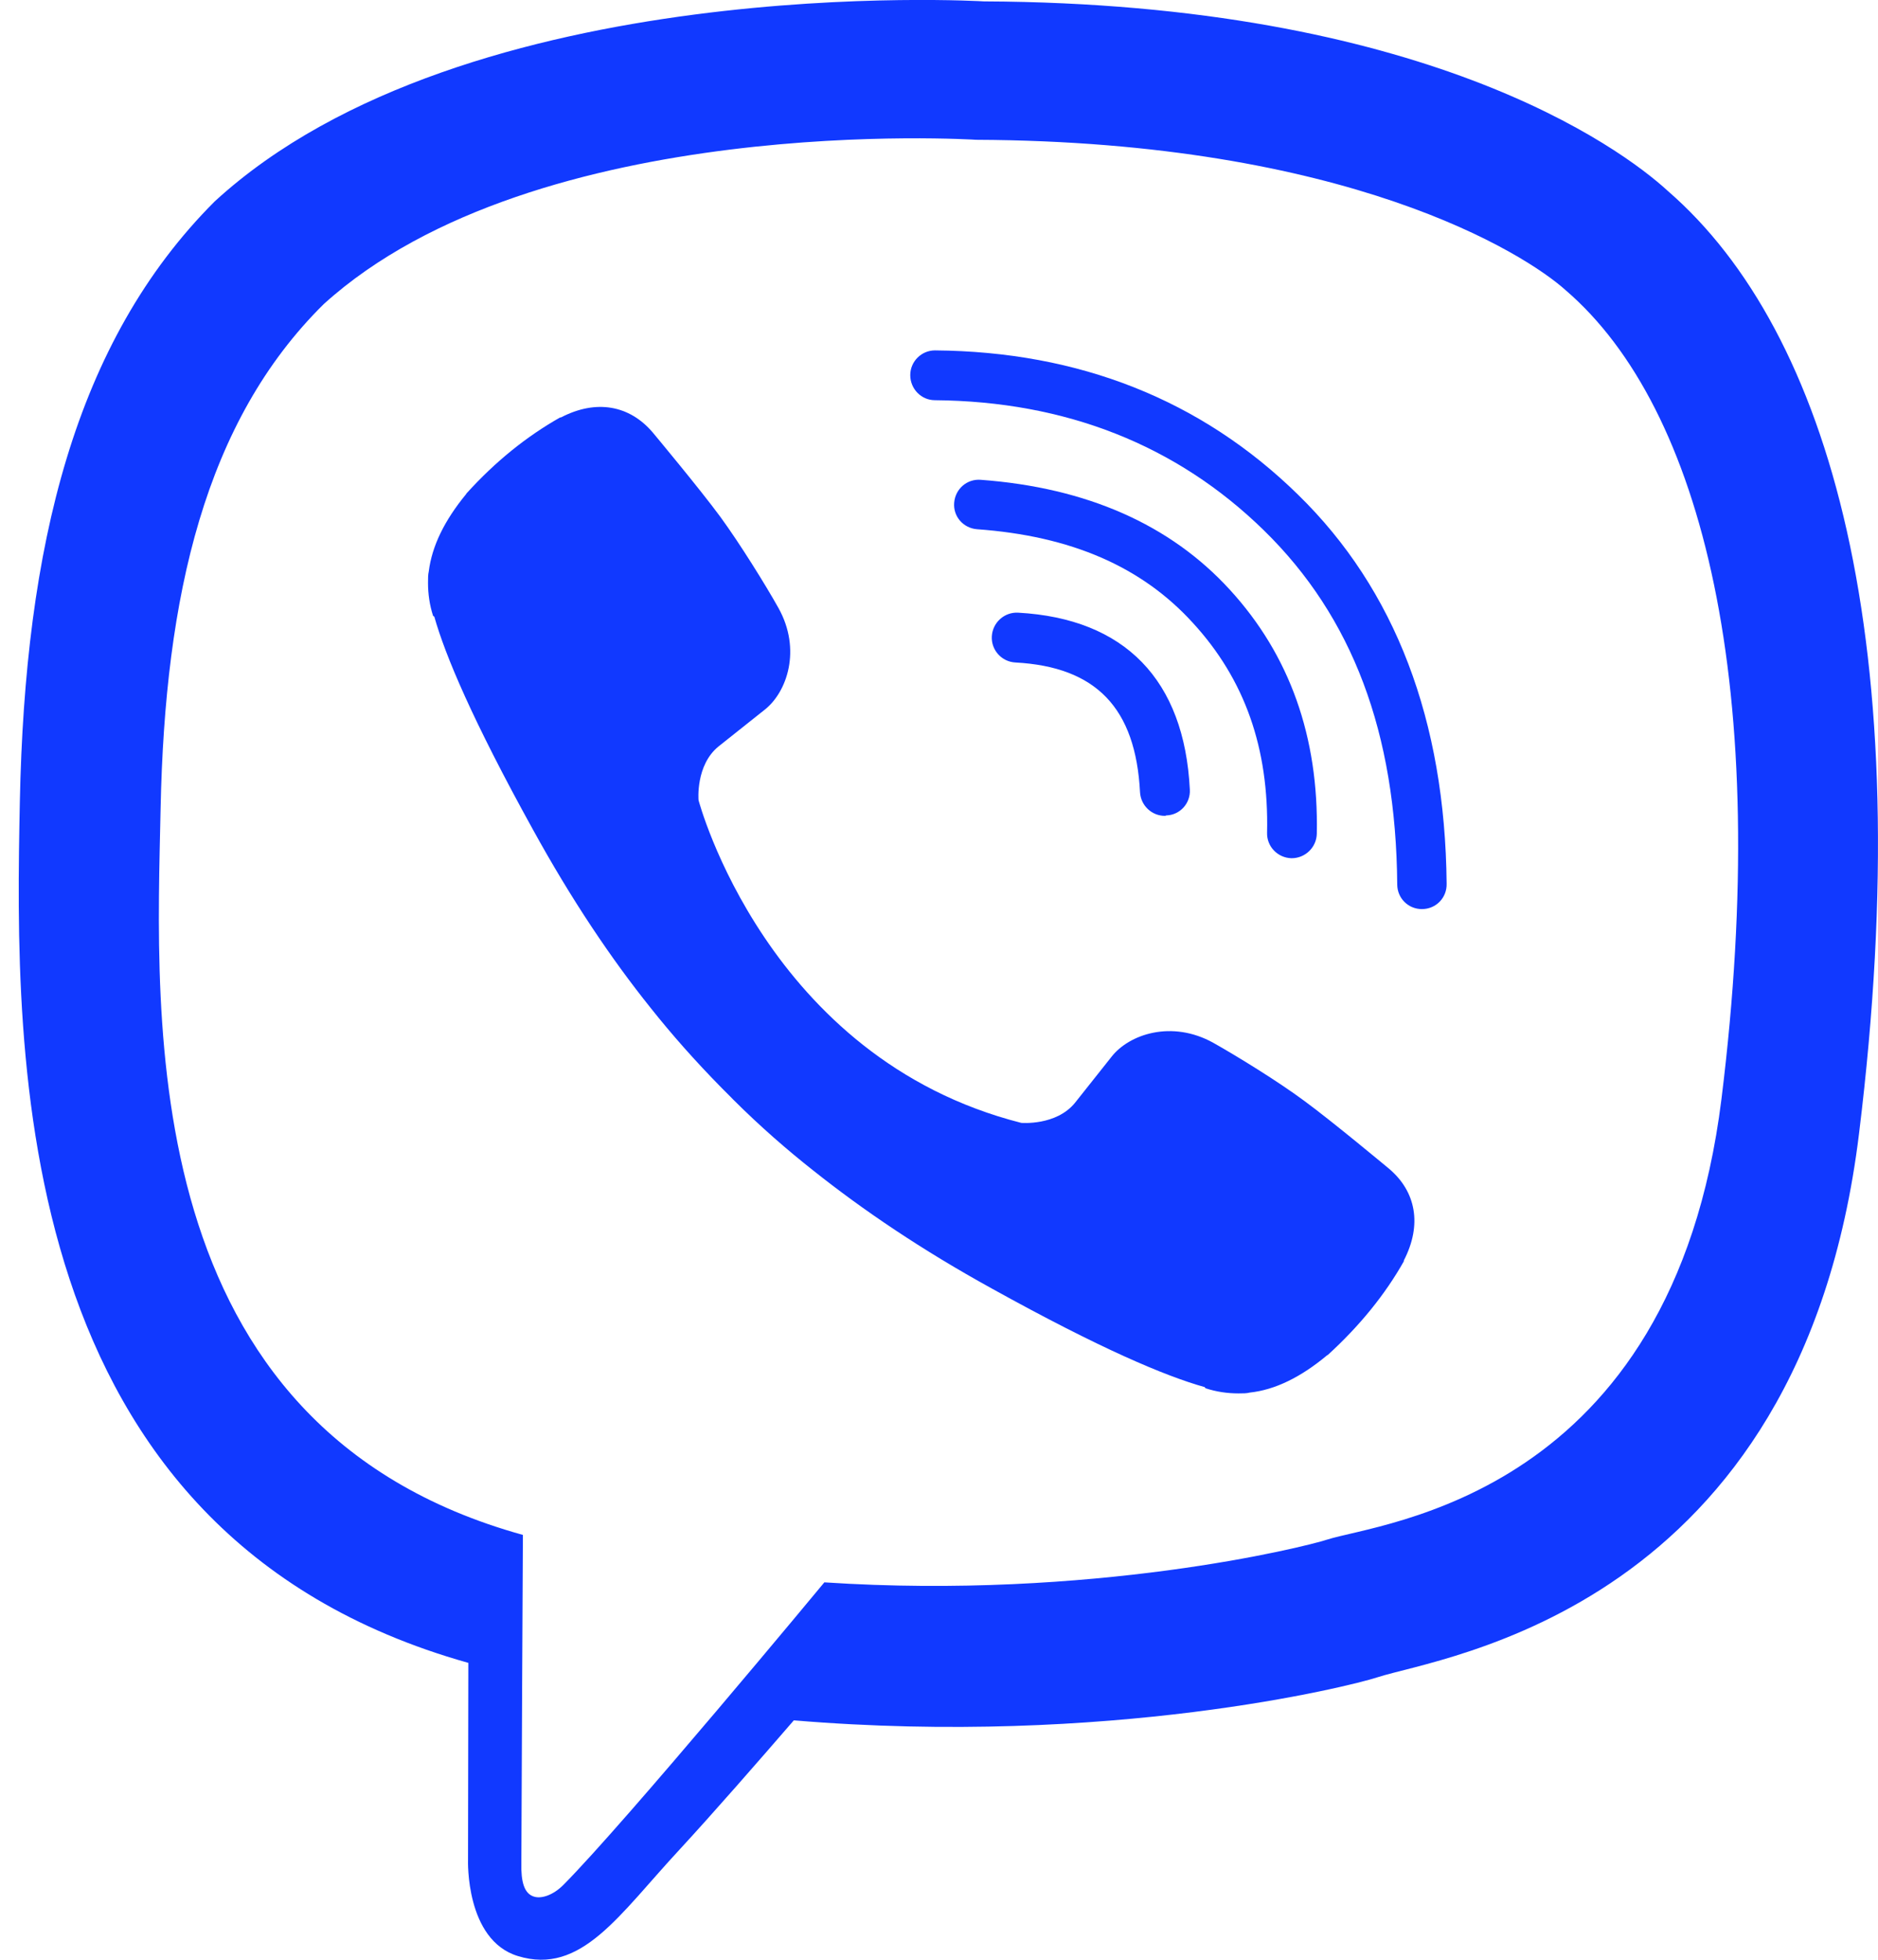 <svg width="23" height="24" viewBox="0 0 23 24" fill="none" xmlns="http://www.w3.org/2000/svg">
<path d="M20.43 2.342C19.834 1.794 17.424 0.041 12.051 0.017C12.051 0.017 5.717 -0.367 2.63 2.466C0.911 4.185 0.306 6.697 0.243 9.818C0.181 12.934 0.099 18.778 5.732 20.363H5.736L5.732 22.778C5.732 22.778 5.698 23.757 6.341 23.954C7.119 24.194 7.58 23.45 8.325 22.648C8.733 22.206 9.294 21.563 9.722 21.068C13.573 21.39 16.535 20.651 16.872 20.54C17.649 20.286 22.053 19.724 22.768 13.88C23.508 7.868 22.408 4.061 20.43 2.342ZM21.083 13.458C20.478 18.336 16.91 18.643 16.252 18.855C15.974 18.946 13.371 19.594 10.096 19.378C10.096 19.378 7.657 22.322 6.898 23.085C6.778 23.205 6.639 23.253 6.548 23.229C6.418 23.196 6.38 23.042 6.385 22.816C6.385 22.49 6.404 18.797 6.404 18.797C6.399 18.797 6.399 18.797 6.404 18.797C1.636 17.477 1.914 12.502 1.967 9.899C2.02 7.297 2.51 5.16 3.965 3.724C6.572 1.362 11.955 1.712 11.955 1.712C16.497 1.732 18.672 3.1 19.177 3.556C20.852 4.997 21.707 8.43 21.083 13.458Z" fill="#1139FF"/>
<path d="M14.265 9.991C14.106 9.991 13.972 9.866 13.962 9.703C13.909 8.67 13.424 8.166 12.435 8.113C12.267 8.104 12.137 7.96 12.147 7.792C12.157 7.623 12.301 7.494 12.469 7.503C13.775 7.575 14.505 8.325 14.572 9.669C14.582 9.837 14.452 9.981 14.284 9.986C14.274 9.991 14.269 9.991 14.265 9.991Z" fill="#1139FF"/>
<path d="M15.82 10.51H15.815C15.647 10.505 15.513 10.366 15.518 10.198C15.541 9.161 15.244 8.32 14.61 7.629C13.981 6.937 13.112 6.563 11.964 6.481C11.796 6.467 11.671 6.323 11.686 6.155C11.7 5.987 11.844 5.862 12.012 5.876C13.309 5.972 14.332 6.424 15.061 7.221C15.796 8.023 16.151 9.026 16.127 10.212C16.122 10.38 15.983 10.51 15.82 10.51Z" fill="#1139FF"/>
<path d="M17.414 11.133C17.246 11.133 17.112 10.999 17.112 10.831C17.097 8.973 16.564 7.556 15.479 6.495C14.408 5.448 13.049 4.915 11.45 4.901C11.282 4.901 11.148 4.762 11.148 4.594C11.148 4.425 11.287 4.291 11.45 4.291C13.213 4.305 14.711 4.896 15.897 6.058C17.088 7.22 17.698 8.824 17.717 10.821C17.722 10.994 17.587 11.133 17.414 11.133C17.419 11.133 17.419 11.133 17.414 11.133Z" fill="#1139FF"/>
<path d="M12.507 13.751C12.507 13.751 12.934 13.789 13.165 13.506L13.611 12.944C13.827 12.665 14.351 12.488 14.86 12.771C15.143 12.93 15.657 13.246 15.974 13.482C16.314 13.731 17.006 14.308 17.011 14.312C17.342 14.591 17.419 14.999 17.193 15.436C17.193 15.436 17.193 15.441 17.193 15.446C16.963 15.854 16.651 16.238 16.262 16.593C16.257 16.593 16.257 16.598 16.252 16.598C15.93 16.867 15.614 17.021 15.306 17.054C15.268 17.064 15.225 17.064 15.167 17.064C15.033 17.064 14.898 17.045 14.764 17.001L14.754 16.987C14.274 16.853 13.477 16.517 12.151 15.782C11.287 15.306 10.572 14.821 9.962 14.336C9.64 14.082 9.314 13.799 8.977 13.463C8.968 13.453 8.953 13.438 8.944 13.429C8.934 13.419 8.92 13.405 8.91 13.395C8.901 13.386 8.886 13.371 8.877 13.362C8.867 13.352 8.853 13.338 8.843 13.328C8.512 12.992 8.224 12.665 7.969 12.344C7.484 11.739 6.999 11.018 6.524 10.154C5.789 8.824 5.453 8.027 5.319 7.552L5.304 7.542C5.261 7.408 5.242 7.273 5.242 7.139C5.242 7.081 5.242 7.038 5.251 6.999C5.29 6.687 5.443 6.375 5.707 6.053C5.707 6.049 5.712 6.049 5.712 6.044C6.068 5.65 6.452 5.343 6.86 5.112C6.86 5.112 6.865 5.112 6.87 5.112C7.302 4.887 7.71 4.963 7.993 5.295C7.993 5.295 8.574 5.991 8.824 6.332C9.059 6.654 9.376 7.163 9.534 7.446C9.818 7.955 9.64 8.478 9.362 8.694L8.8 9.141C8.517 9.371 8.555 9.799 8.555 9.799C8.555 9.799 9.386 12.958 12.507 13.751Z" fill="#1139FF"/>
</svg>
